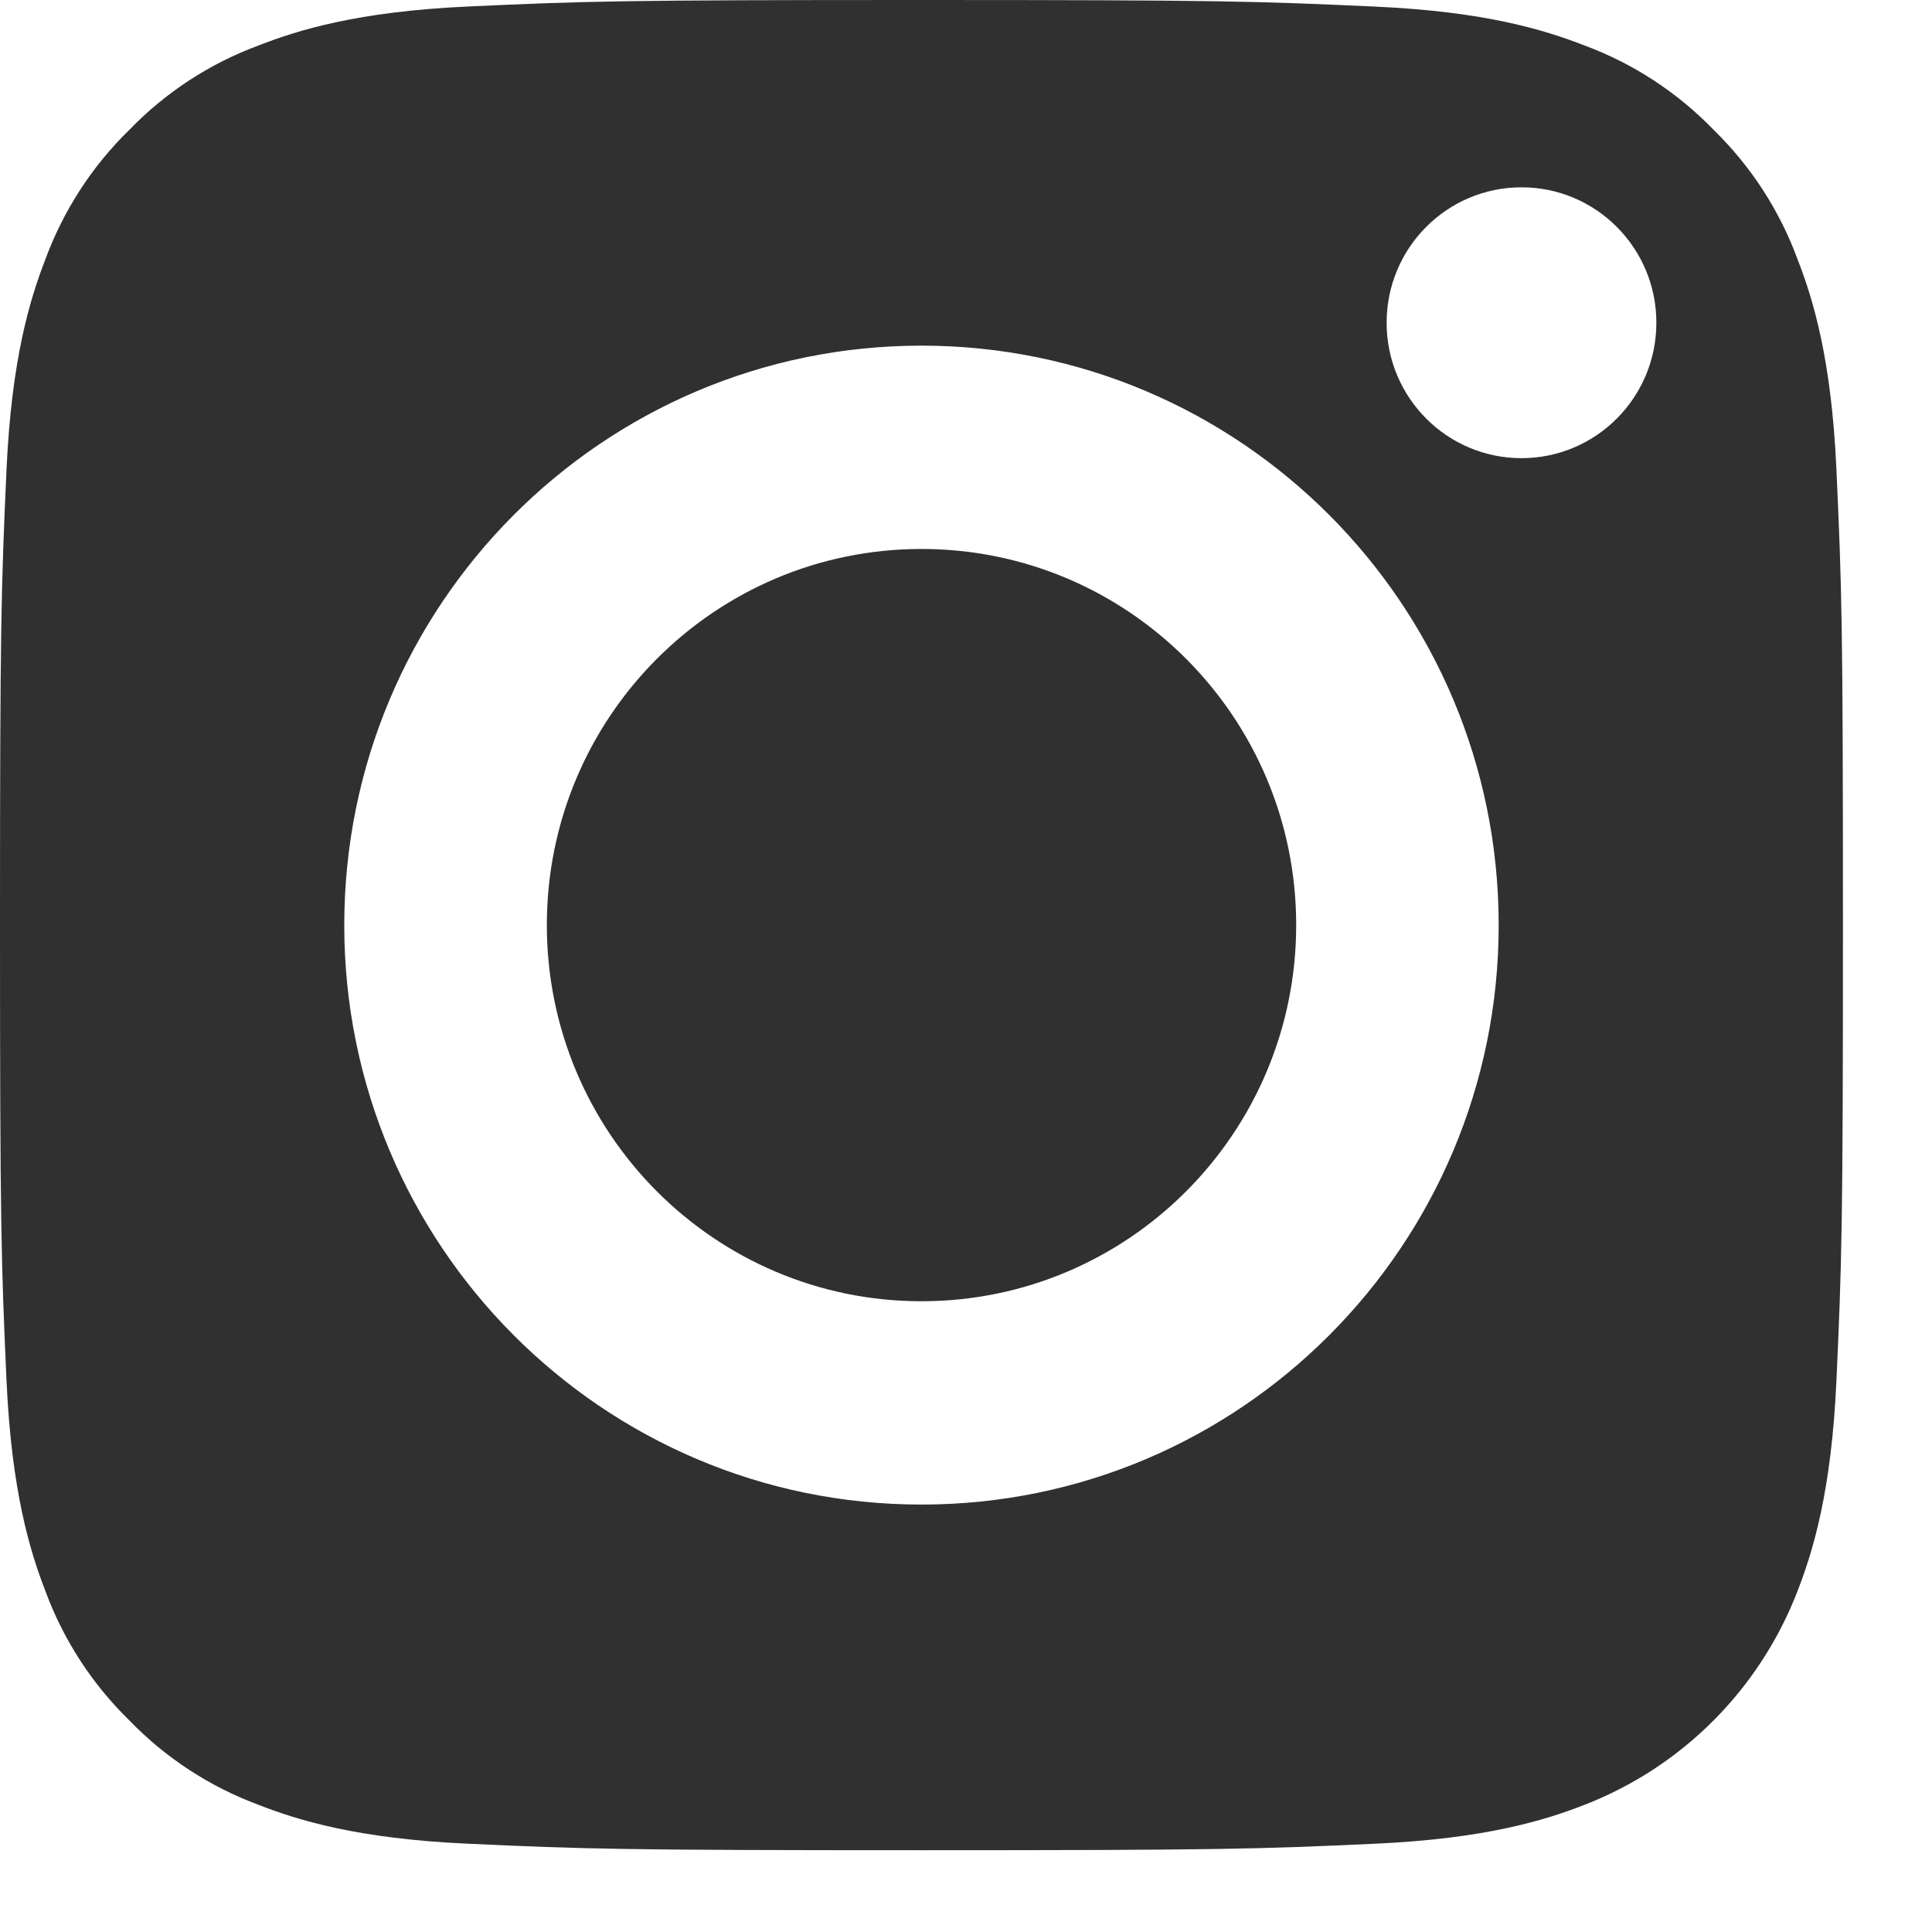 <svg width="21" height="21" viewBox="0 0 21 21" fill="none" xmlns="http://www.w3.org/2000/svg">
<path d="M14.089 10.055C14.089 12.313 12.265 14.144 10.016 14.144C7.767 14.144 5.944 12.313 5.944 10.055C5.944 7.797 7.767 5.967 10.016 5.967C12.265 5.967 14.089 7.797 14.089 10.055Z" fill="#303030"/>
<path d="M19.54 2.822C19.345 2.289 19.032 1.807 18.626 1.411C18.232 1.004 17.752 0.69 17.222 0.494C16.791 0.326 16.144 0.126 14.953 0.072C13.665 0.013 13.278 0 10.016 0C6.754 0 6.367 0.012 5.079 0.071C3.888 0.126 3.241 0.326 2.811 0.494C2.28 0.69 1.8 1.004 1.406 1.411C1 1.807 0.688 2.289 0.492 2.822C0.325 3.254 0.126 3.903 0.071 5.099C0.013 6.393 0 6.78 0 10.056C0 13.331 0.013 13.719 0.071 15.012C0.126 16.208 0.325 16.858 0.492 17.29C0.688 17.823 1 18.304 1.406 18.7C1.8 19.108 2.28 19.421 2.811 19.618C3.241 19.786 3.888 19.986 5.079 20.04C6.367 20.099 6.753 20.111 10.016 20.111C13.279 20.111 13.665 20.099 14.953 20.04C16.144 19.986 16.791 19.786 17.222 19.618C18.287 19.205 19.129 18.359 19.54 17.29C19.707 16.858 19.907 16.208 19.961 15.012C20.02 13.719 20.032 13.331 20.032 10.056C20.032 6.78 20.02 6.393 19.961 5.099C19.907 3.903 19.708 3.254 19.54 2.822V2.822ZM10.016 16.354C6.551 16.354 3.742 13.534 3.742 10.056C3.742 6.577 6.551 3.757 10.016 3.757C13.481 3.757 16.29 6.577 16.29 10.056C16.29 13.534 13.481 16.354 10.016 16.354ZM16.538 4.98C15.728 4.98 15.072 4.321 15.072 3.508C15.072 2.695 15.728 2.036 16.538 2.036C17.348 2.036 18.004 2.695 18.004 3.508C18.004 4.321 17.348 4.98 16.538 4.98Z" fill="#303030"/>
</svg>
